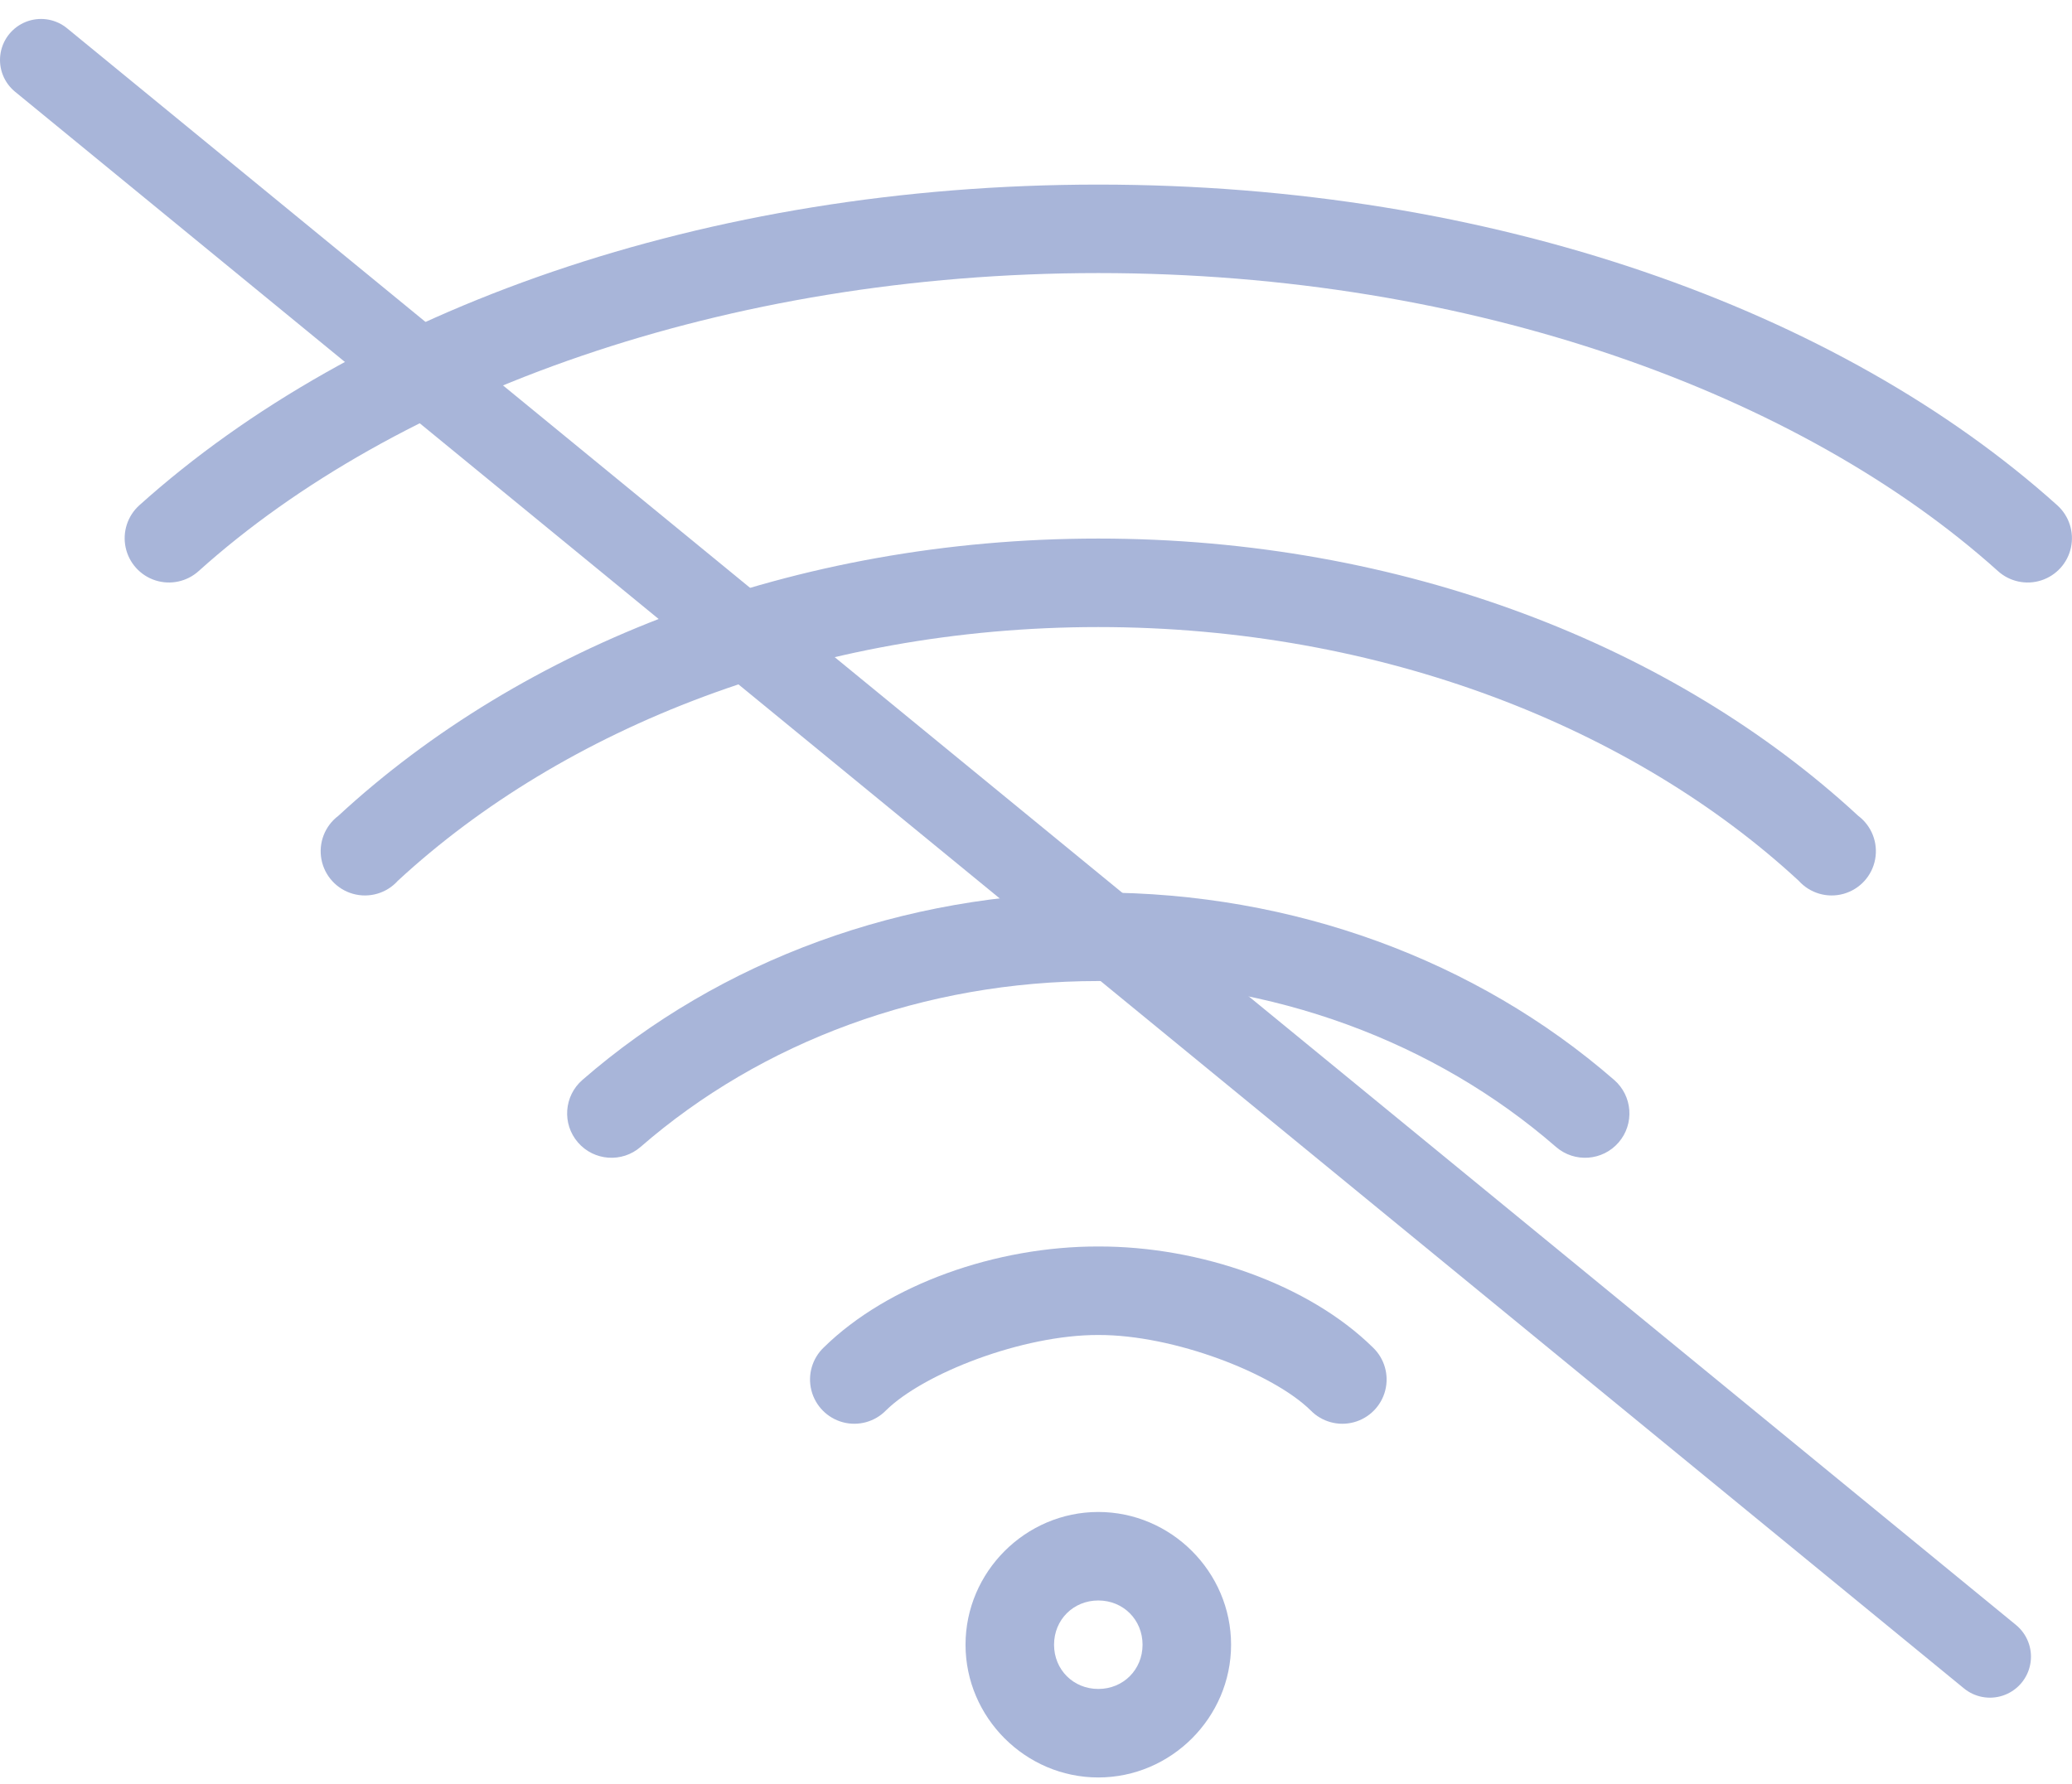 <svg height="87" viewBox="0 0 101 87" width="101" xmlns="http://www.w3.org/2000/svg"><g fill="none"><path d="m97 80.772-95-77.848" stroke="#a8b5d9" stroke-linecap="round" stroke-width="4"/><path d="m53.537 9c-19.192 0-36.148 6.106-46.75 15.64-.572.518-.824 1.302-.662 2.056s.715 1.365 1.449 1.601 1.539.063 2.111-.455c9.572-8.607 25.585-14.528 43.852-14.528 18.266 0 34.28 5.921 43.852 14.528.572.518 1.377.691 2.111.455.735-.236 1.287-.847 1.449-1.601s-.09-1.538-.662-2.056c-10.603-9.534-27.558-15.64-46.75-15.64zm0 17.258c-14.845 0-28.095 5.244-37.043 13.517-.657.493-.977 1.316-.826 2.123s.747 1.459 1.537 1.681c.791.222 1.639-.024 2.187-.635 8.048-7.442 20.319-12.371 34.144-12.371s26.096 4.929 34.144 12.371c.549.611 1.397.857 2.187.635.791-.222 1.387-.873 1.537-1.681.151-.807-.169-1.63-.826-2.123-8.948-8.273-22.198-13.517-37.043-13.517zm0 17.258c-9.503 0-18.43 3.293-25.145 9.135-.903.782-1.001 2.148-.219 3.051s2.148 1.001 3.05.219c5.896-5.129 13.815-8.09 22.313-8.09 8.499 0 16.418 2.961 22.313 8.09.903.782 2.269.684 3.05-.219.782-.903.684-2.269-.219-3.051-6.715-5.841-15.641-9.135-25.145-9.135zm0 17.258c-4.957-.012-10.25 1.843-13.381 4.921-.566.538-.797 1.34-.604 2.097s.78 1.35 1.535 1.552c.755.201 1.559-.021 2.103-.581 1.835-1.804 6.652-3.683 10.348-3.674 3.696-.011 8.513 1.87 10.348 3.674.544.56 1.349.783 2.103.581.755-.201 1.342-.795 1.535-1.552s-.038-1.559-.604-2.097c-3.131-3.078-8.424-4.934-13.381-4.921zm0 12.944c-3.549 0-6.472 2.923-6.472 6.472s2.923 6.472 6.472 6.472 6.472-2.923 6.472-6.472-2.923-6.472-6.472-6.472zm0 4.315c1.217 0 2.157.94 2.157 2.157s-.94 2.157-2.157 2.157-2.157-.94-2.157-2.157.94-2.157 2.157-2.157z" fill="#a8b5d9"/></g></svg>
